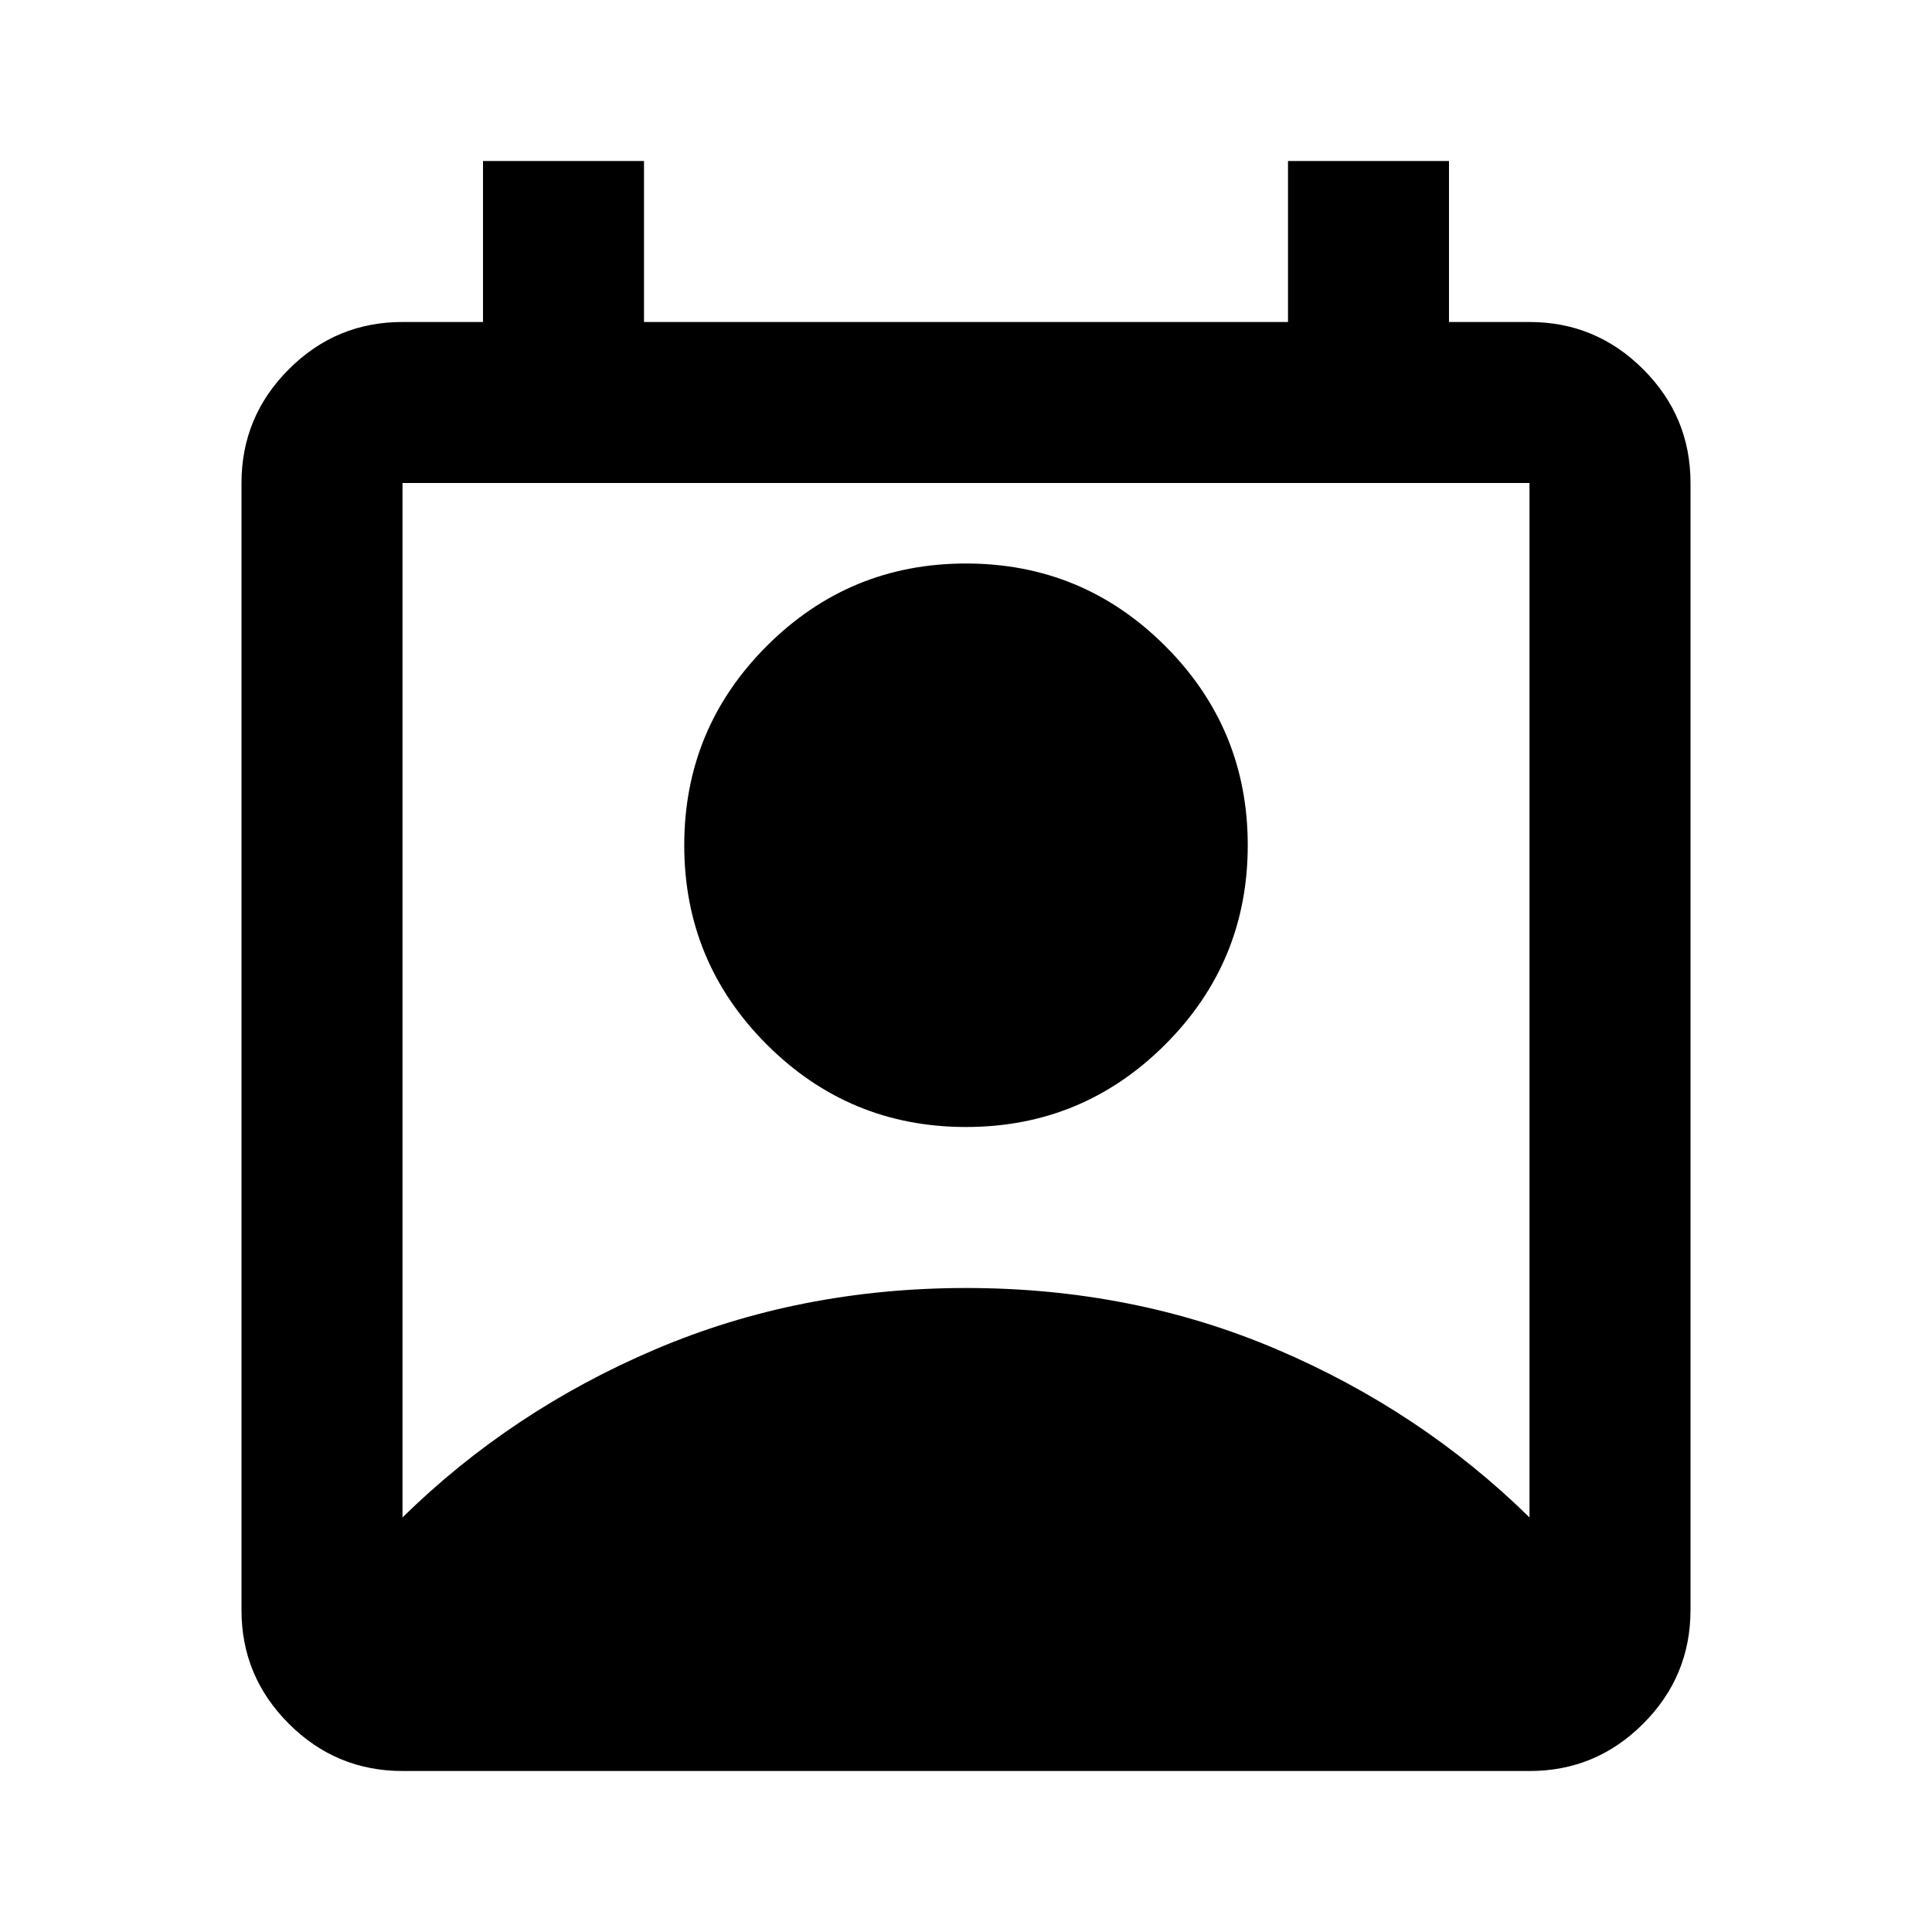 <svg xmlns="http://www.w3.org/2000/svg" width="24" height="24" viewBox="0 0 24 24"><path fill="currentColor" d="M5 18.85q1.35-1.325 3.138-2.087T12 16q2.075 0 3.863.763T19 18.85V6H5v12.85ZM12 14q-1.45 0-2.475-1.025T8.5 10.5q0-1.45 1.025-2.475T12 7q1.45 0 2.475 1.025T15.5 10.5q0 1.45-1.025 2.475T12 14Zm-7 8q-.825 0-1.413-.588T3 20V6q0-.825.588-1.413T5 4h1V2h2v2h8V2h2v2h1q.825 0 1.413.588T21 6v14q0 .825-.588 1.413T19 22H5Z"/></svg>
